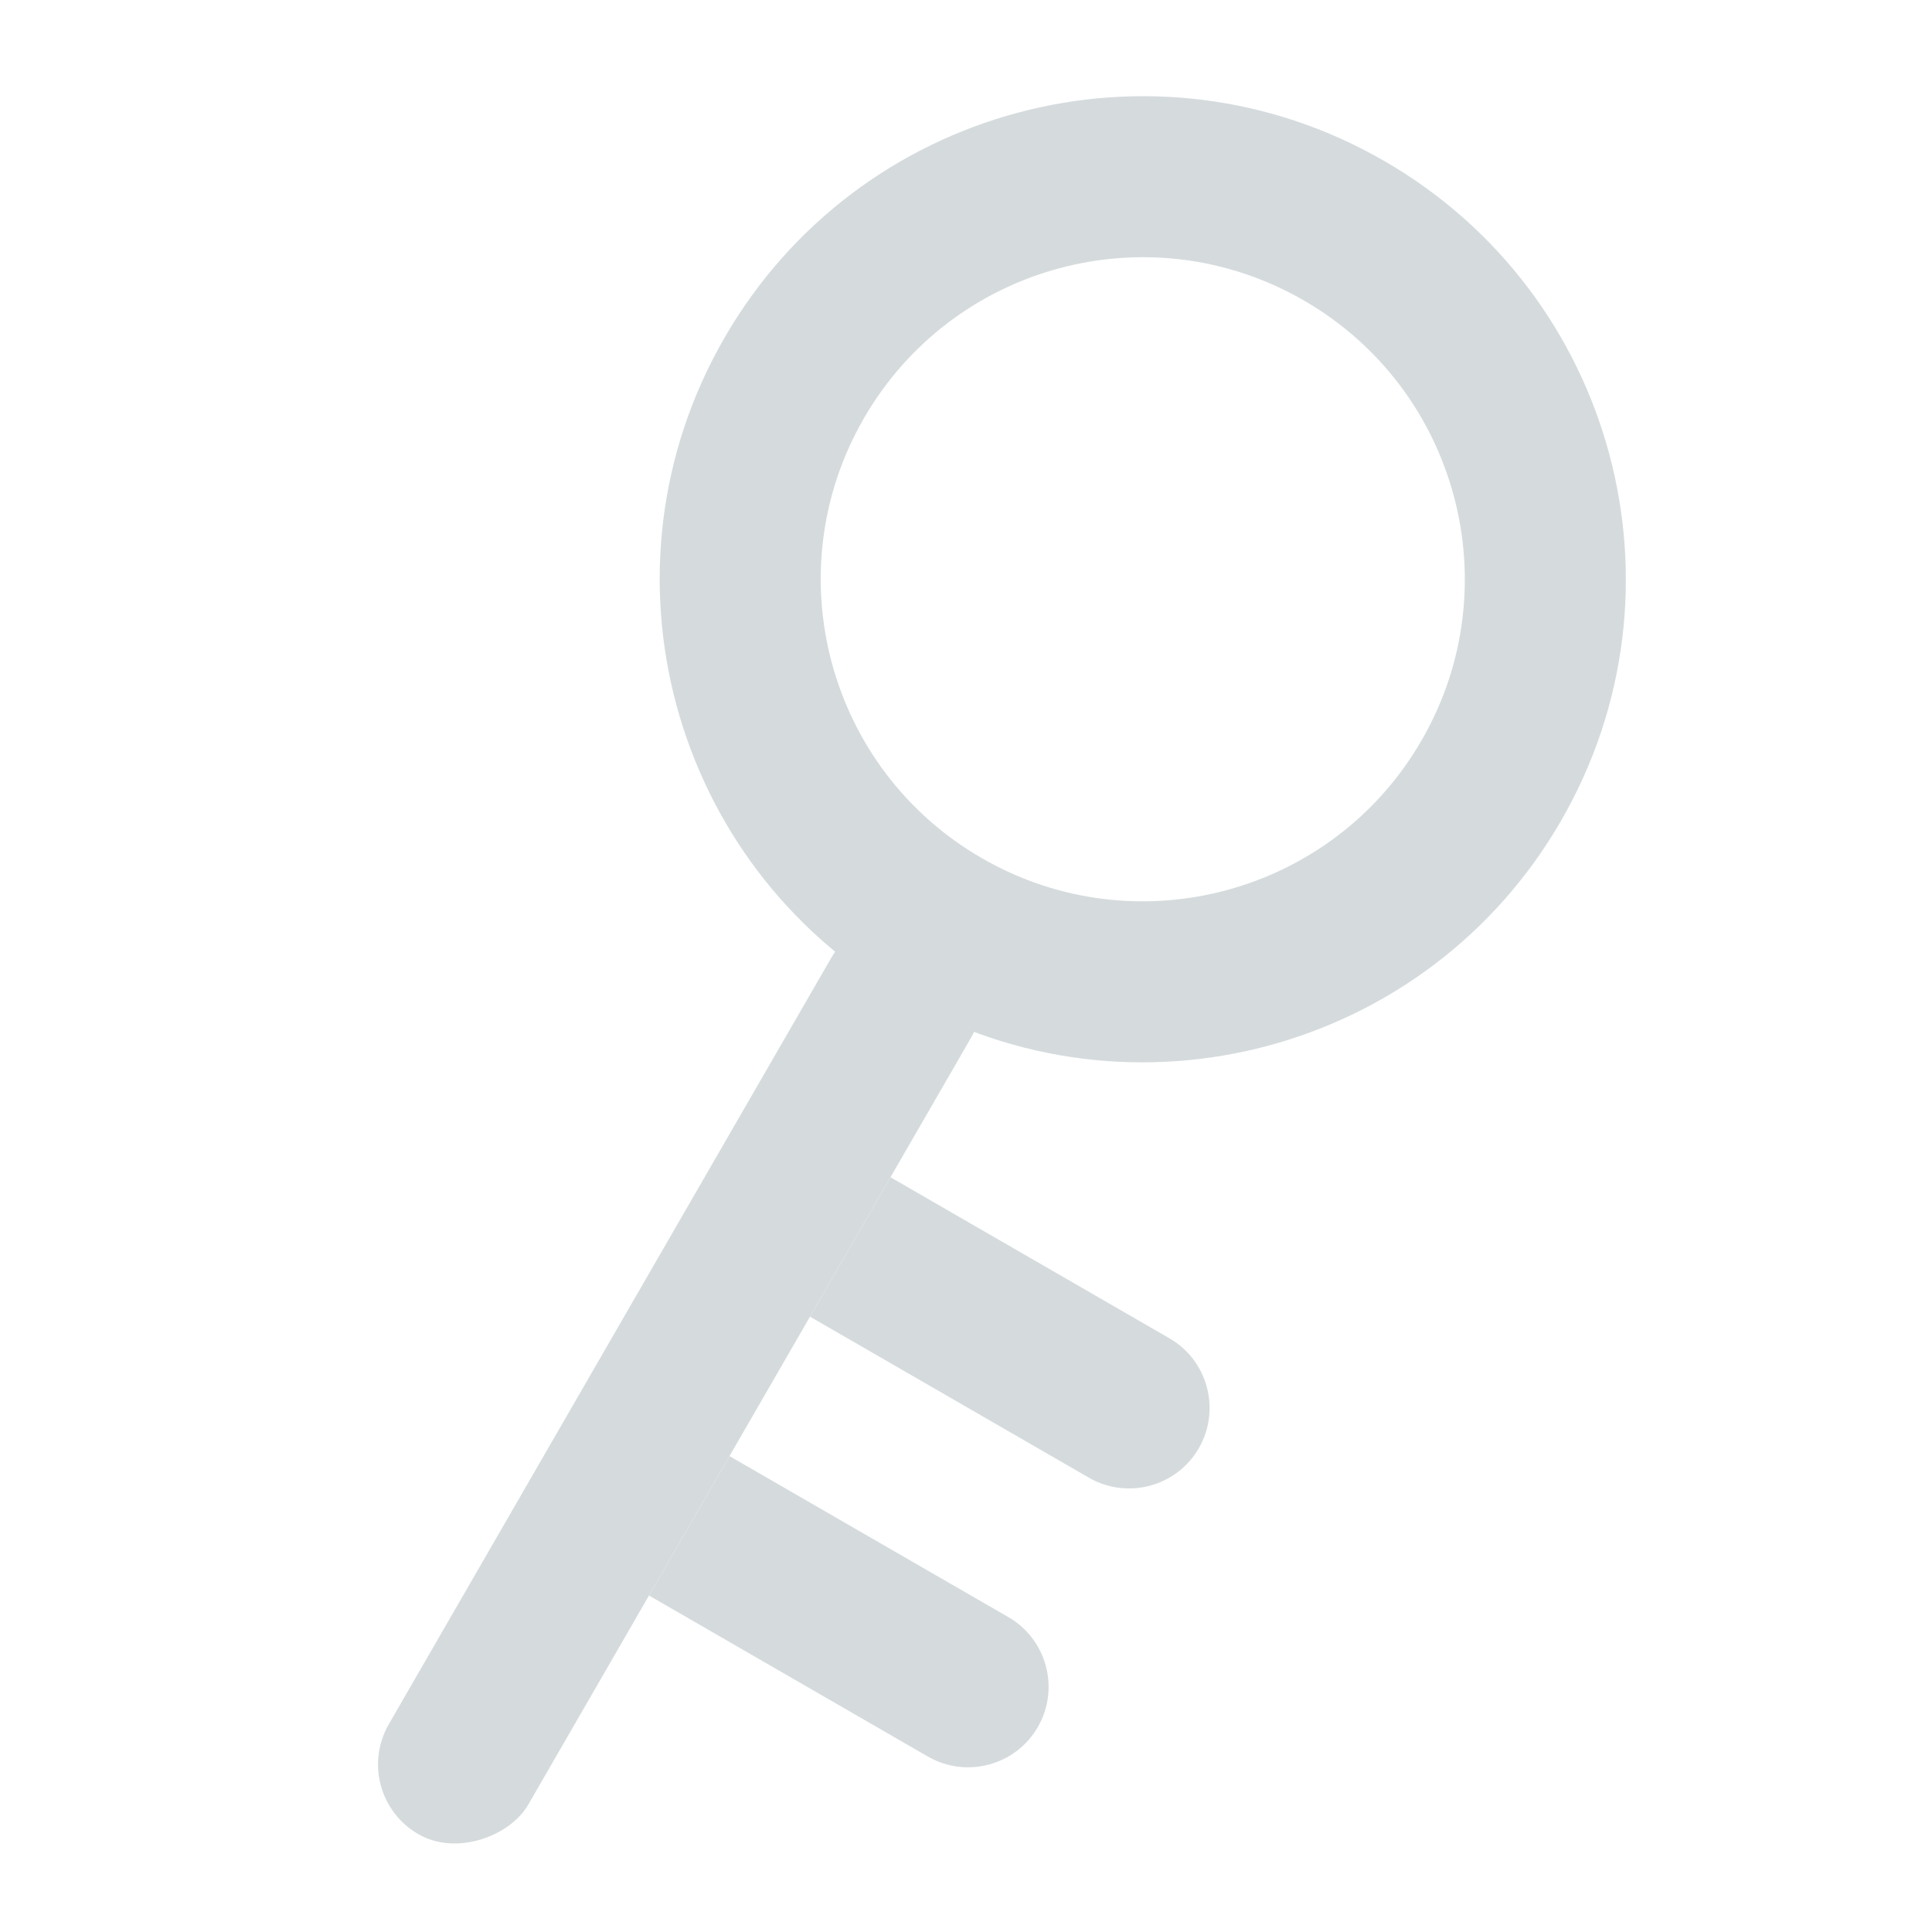 <?xml version="1.0" encoding="UTF-8"?>
<svg width="24px" height="24px" viewBox="0 0 24 24" version="1.1" xmlns="http://www.w3.org/2000/svg" xmlns:xlink="http://www.w3.org/1999/xlink">
    <!-- Generator: Sketch 50.2 (55047) - http://www.bohemiancoding.com/sketch -->
    <title>my_login_password_ic</title>
    <desc>Created with Sketch.</desc>
    <defs></defs>
    <g id="Page-1" stroke="none" stroke-width="1" fill="none" fill-rule="evenodd">
        <g id="P1登录页面" transform="translate(-20, -247)" fill="#D5DBDD">
            <g id="Group-10" transform="translate(20, 246)">
                <g id="Group-9">
                    <g id="验证码" transform="translate(11.196, 13.392) scale(1, -1) rotate(-30) translate(-11.196, -13.392) translate(5.196, 1.392)">
                        <path d="M6,24 C2.686,24 -1.13686838e-13,21.314 -1.13686838e-13,18 C-1.13686838e-13,14.686 2.686,12 6,12 C9.314,12 12,14.686 12,18 C12,21.314 9.314,24 6,24 Z M6,22 C8.209,22 10,20.209 10,18 C10,15.791 8.209,14 6,14 C3.791,14 2,15.791 2,18 C2,20.209 3.791,22 6,22 Z" id="Combined-Shape"></path>
                        <rect id="Rectangle-3" x="5" y="0" width="2" height="13" rx="1"></rect>
                        <path d="M9.5,6.5 L9.5,6.5 C10.052,6.5 10.5,6.948 10.5,7.5 L10.5,11.5 L8.5,11.5 L8.5,7.5 C8.5,6.948 8.948,6.5 9.5,6.5 Z" id="Rectangle-3" transform="translate(9.5, 9) rotate(90) translate(-9.5, -9) "></path>
                        <path d="M9.5,2.5 L9.5,2.5 C10.052,2.5 10.5,2.948 10.5,3.5 L10.5,7.5 L8.5,7.5 L8.5,3.5 C8.5,2.948 8.948,2.5 9.5,2.5 Z" id="Rectangle-3" transform="translate(9.5, 5) rotate(90) translate(-9.5, -5) "></path>
                    </g>
                </g>
            </g>
        </g>
    </g>
</svg>